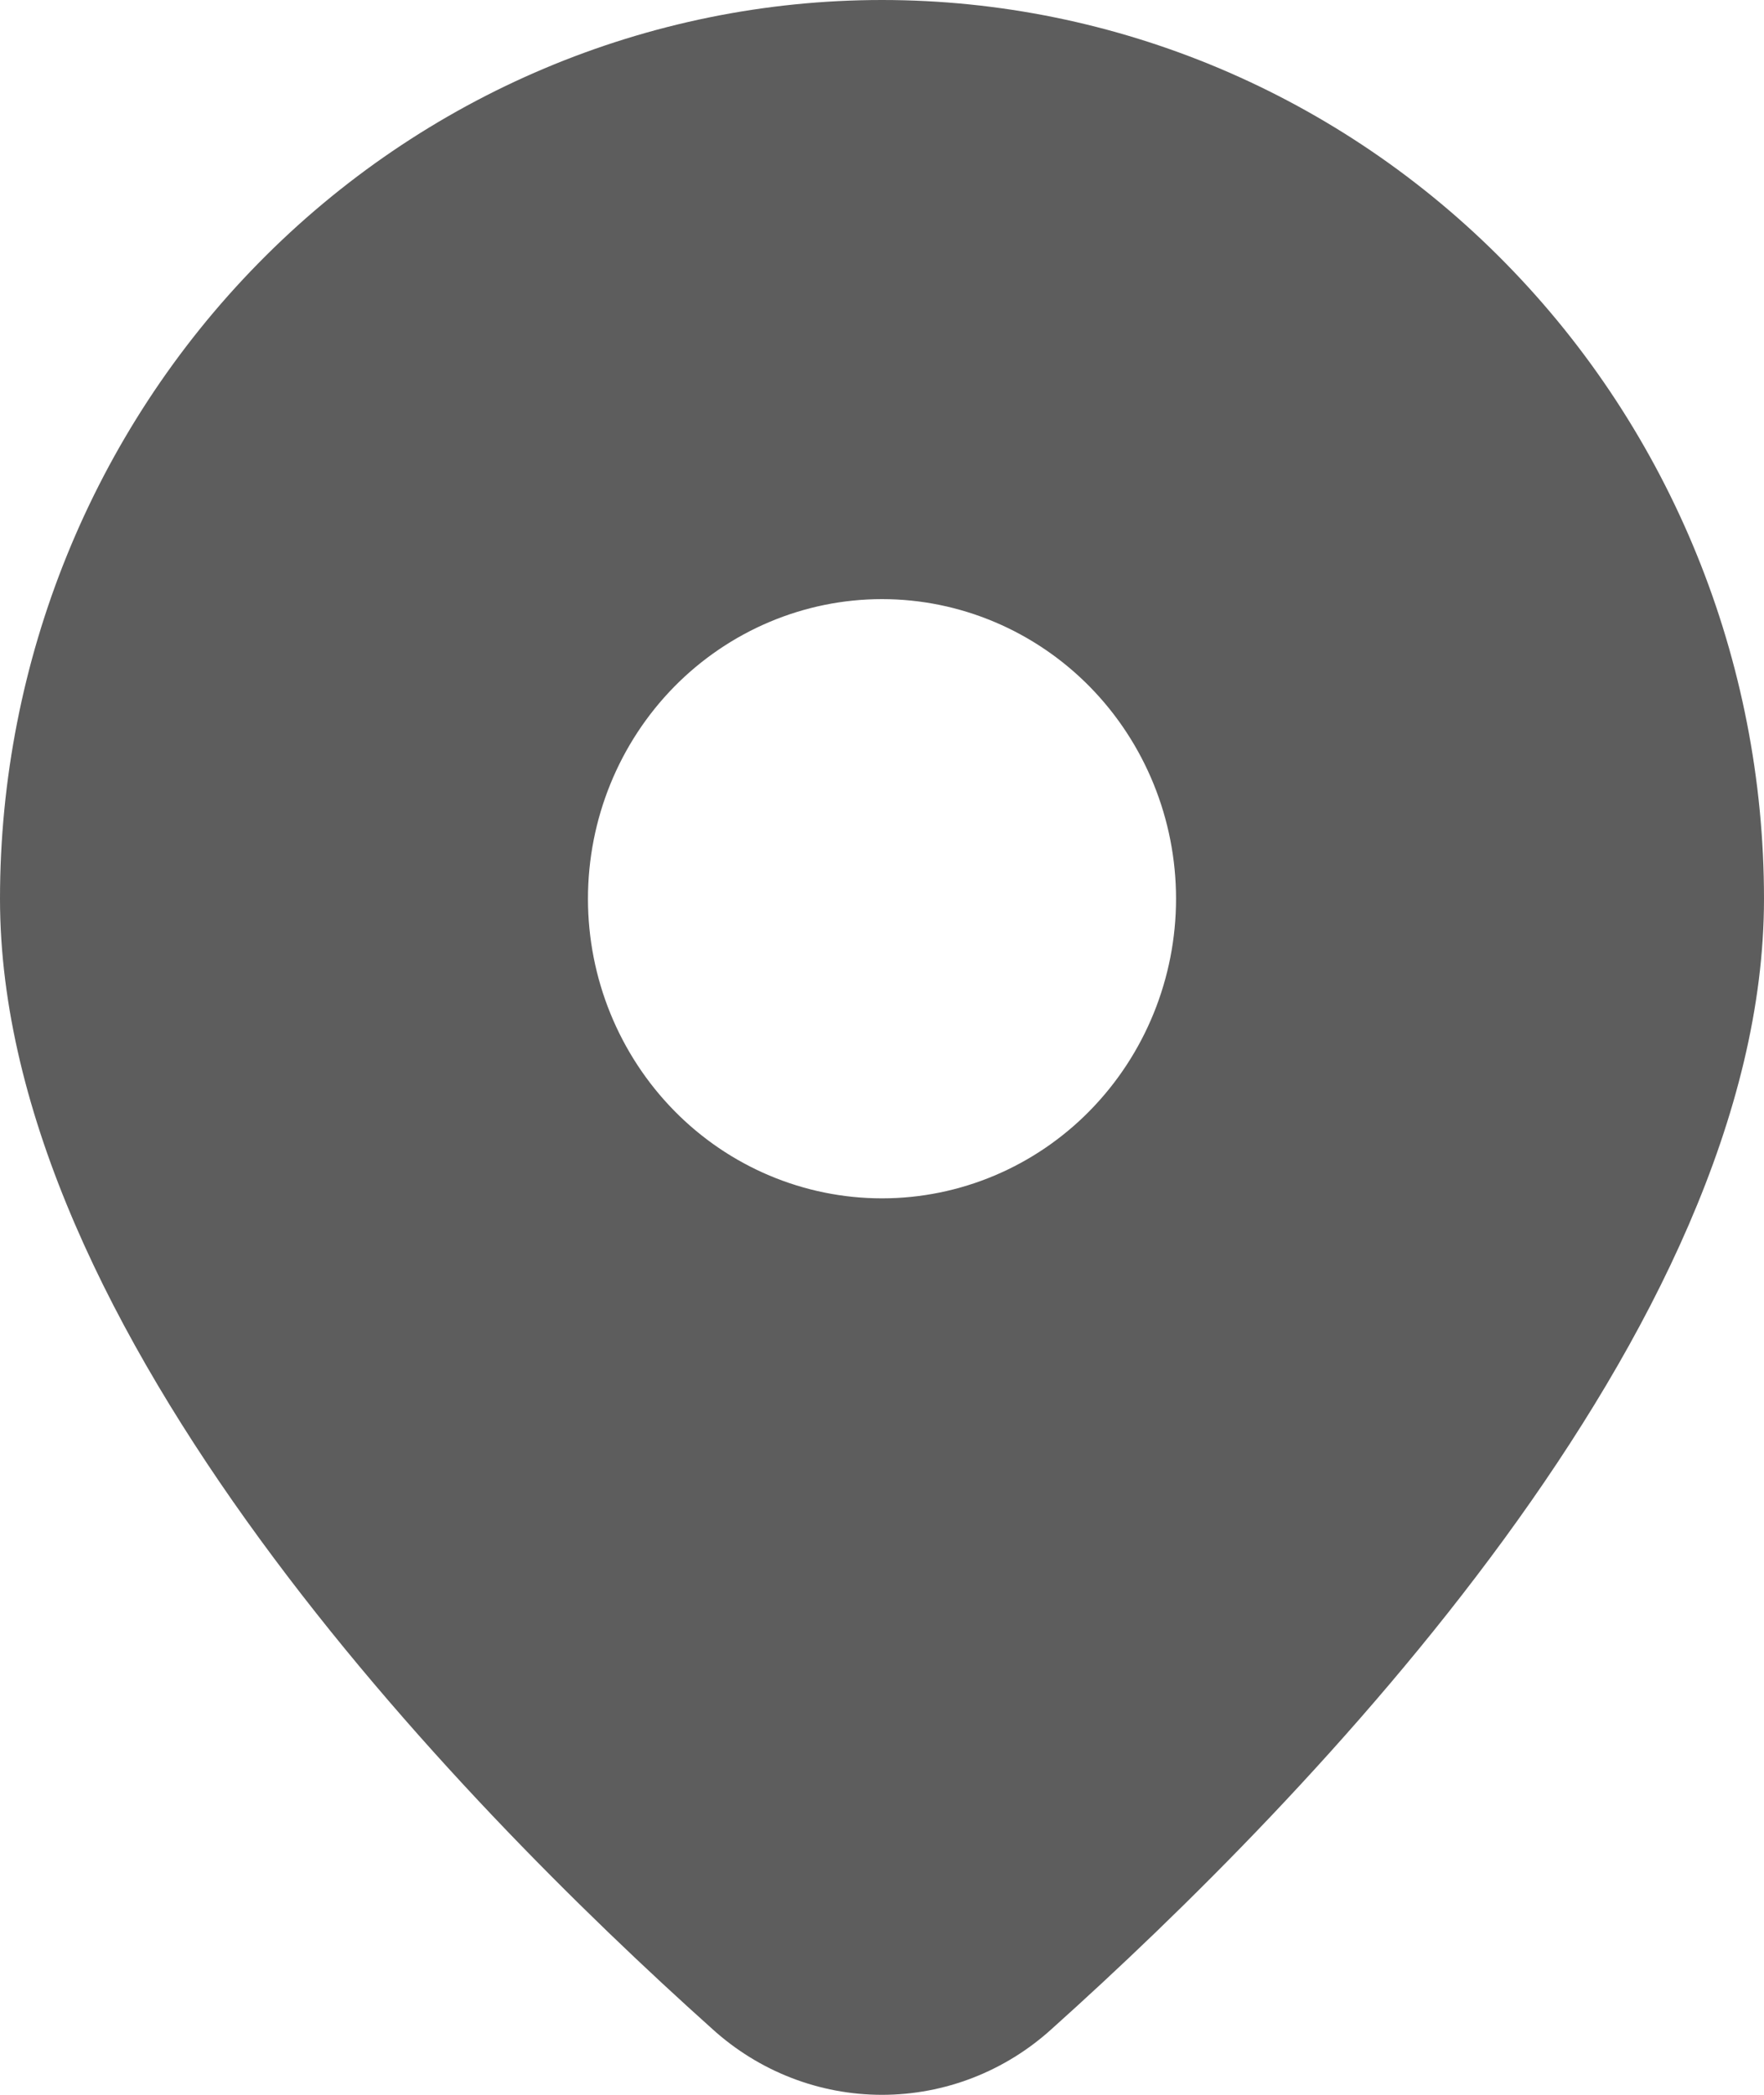 <svg width="16" height="19" viewBox="0 0 16 19" fill="none" xmlns="http://www.w3.org/2000/svg">
<path d="M9.541 18.401C11.865 16.317 16 12.059 16 8.152C16 5.99 15.157 3.916 13.657 2.388C12.157 0.859 10.122 0 8 0C5.878 0 3.843 0.859 2.343 2.388C0.843 3.916 3.16163e-08 5.99 0 8.152C0 12.059 4.133 16.317 6.459 18.401C6.883 18.787 7.431 19 8 19C8.569 19 9.117 18.787 9.541 18.401ZM5.333 8.152C5.333 7.431 5.614 6.74 6.114 6.23C6.614 5.721 7.293 5.434 8 5.434C8.707 5.434 9.386 5.721 9.886 6.23C10.386 6.74 10.667 7.431 10.667 8.152C10.667 8.872 10.386 9.563 9.886 10.073C9.386 10.583 8.707 10.869 8 10.869C7.293 10.869 6.614 10.583 6.114 10.073C5.614 9.563 5.333 8.872 5.333 8.152Z" fill="#5D5D5D"/>
</svg>
